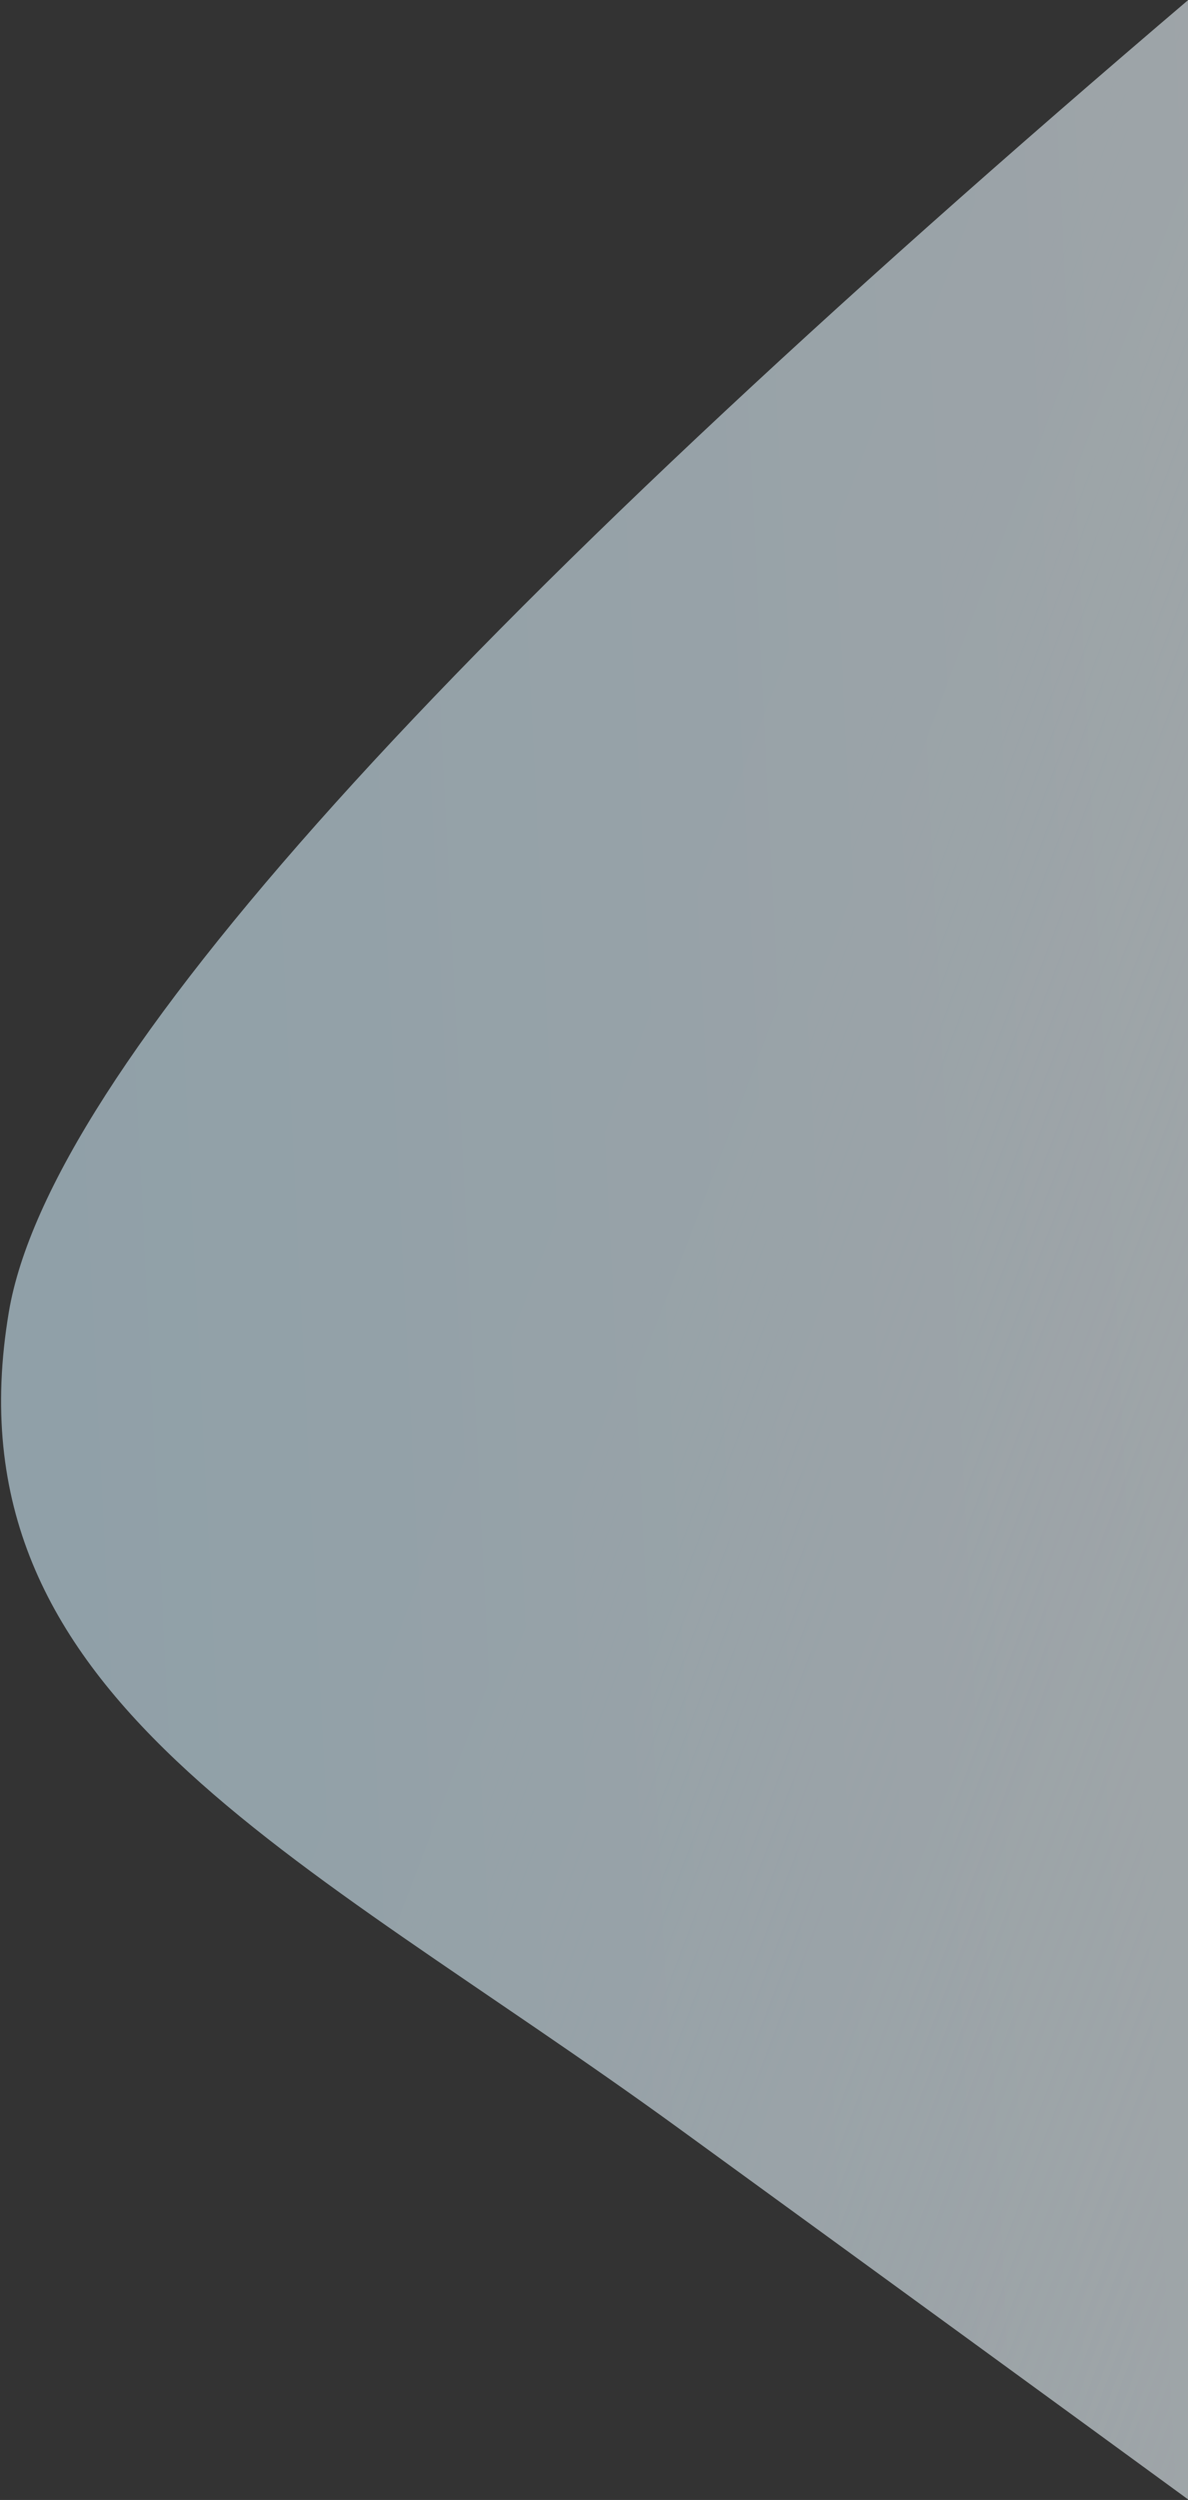 <?xml version="1.0" encoding="UTF-8"?>
<svg width="589px" height="1239px" viewBox="0 0 589 1239" version="1.1" xmlns="http://www.w3.org/2000/svg" xmlns:xlink="http://www.w3.org/1999/xlink">
    <rect x="0" y="0" width="589" height="1239" fill="#333333" stroke="none"/>
    <!-- Generator: Sketch 53.2 (72643) - https://sketchapp.com -->
    <title>Mask</title>
    <desc>Created with Sketch.</desc>
    <defs>
        <linearGradient x1="0%" y1="55.324%" x2="42.877%" y2="46.635%" id="linearGradient-1">
            <stop stop-color="#D5F1FF" offset="0%"></stop>
            <stop stop-color="#F4FBFF" offset="100%"></stop>
        </linearGradient>
        <linearGradient x1="11.948%" y1="58.198%" x2="60.947%" y2="62.114%" id="linearGradient-2">
            <stop stop-color="#FFFFFF" stop-opacity="0" offset="0%"></stop>
            <stop stop-color="#F4FBFF" offset="100%"></stop>
        </linearGradient>
        <path d="M1324.457,512.498 C1640.998,437.53 2060.796,400.018 2583.85,399.96 L2583.85,399.96 C2628.033,399.955 2663.854,435.769 2663.859,479.951 C2663.862,503.86 2653.171,526.517 2634.714,541.716 L1575.096,1414.311 C1547.224,1437.263 1509.145,1443.409 1475.468,1430.39 C1393.499,1398.702 1293.422,1360.156 1175.237,1314.752 C956.536,1230.732 768.013,1202.801 749.679,1009.873 C738.287,890.002 871.02,629.388 1147.877,228.031 C1197.518,433.799 1256.378,528.621 1324.457,512.498 Z" id="path-3"></path>
    </defs>
    <g id="DESIGN" stroke="none" stroke-width="1" fill="none" fill-rule="evenodd">
        <g id="CONNEX-OUR-EDGE" transform="translate(-851, -328)">
            <g id="OUR-EDGE" transform="translate(119, 222)">
                <mask id="mask-4" fill="white">
                    <use xlink:href="#path-3"></use>
                </mask>
                <g id="Mask" opacity="0.572" transform="translate(1706.431, 832.575) rotate(-345) translate(-1706.431, -832.575) ">
                    <use fill="url(#linearGradient-1)" xlink:href="#path-3"></use>
                    <use fill-opacity="0.5" fill="url(#linearGradient-2)" xlink:href="#path-3"></use>
                </g>
            </g>
        </g>
    </g>
</svg>